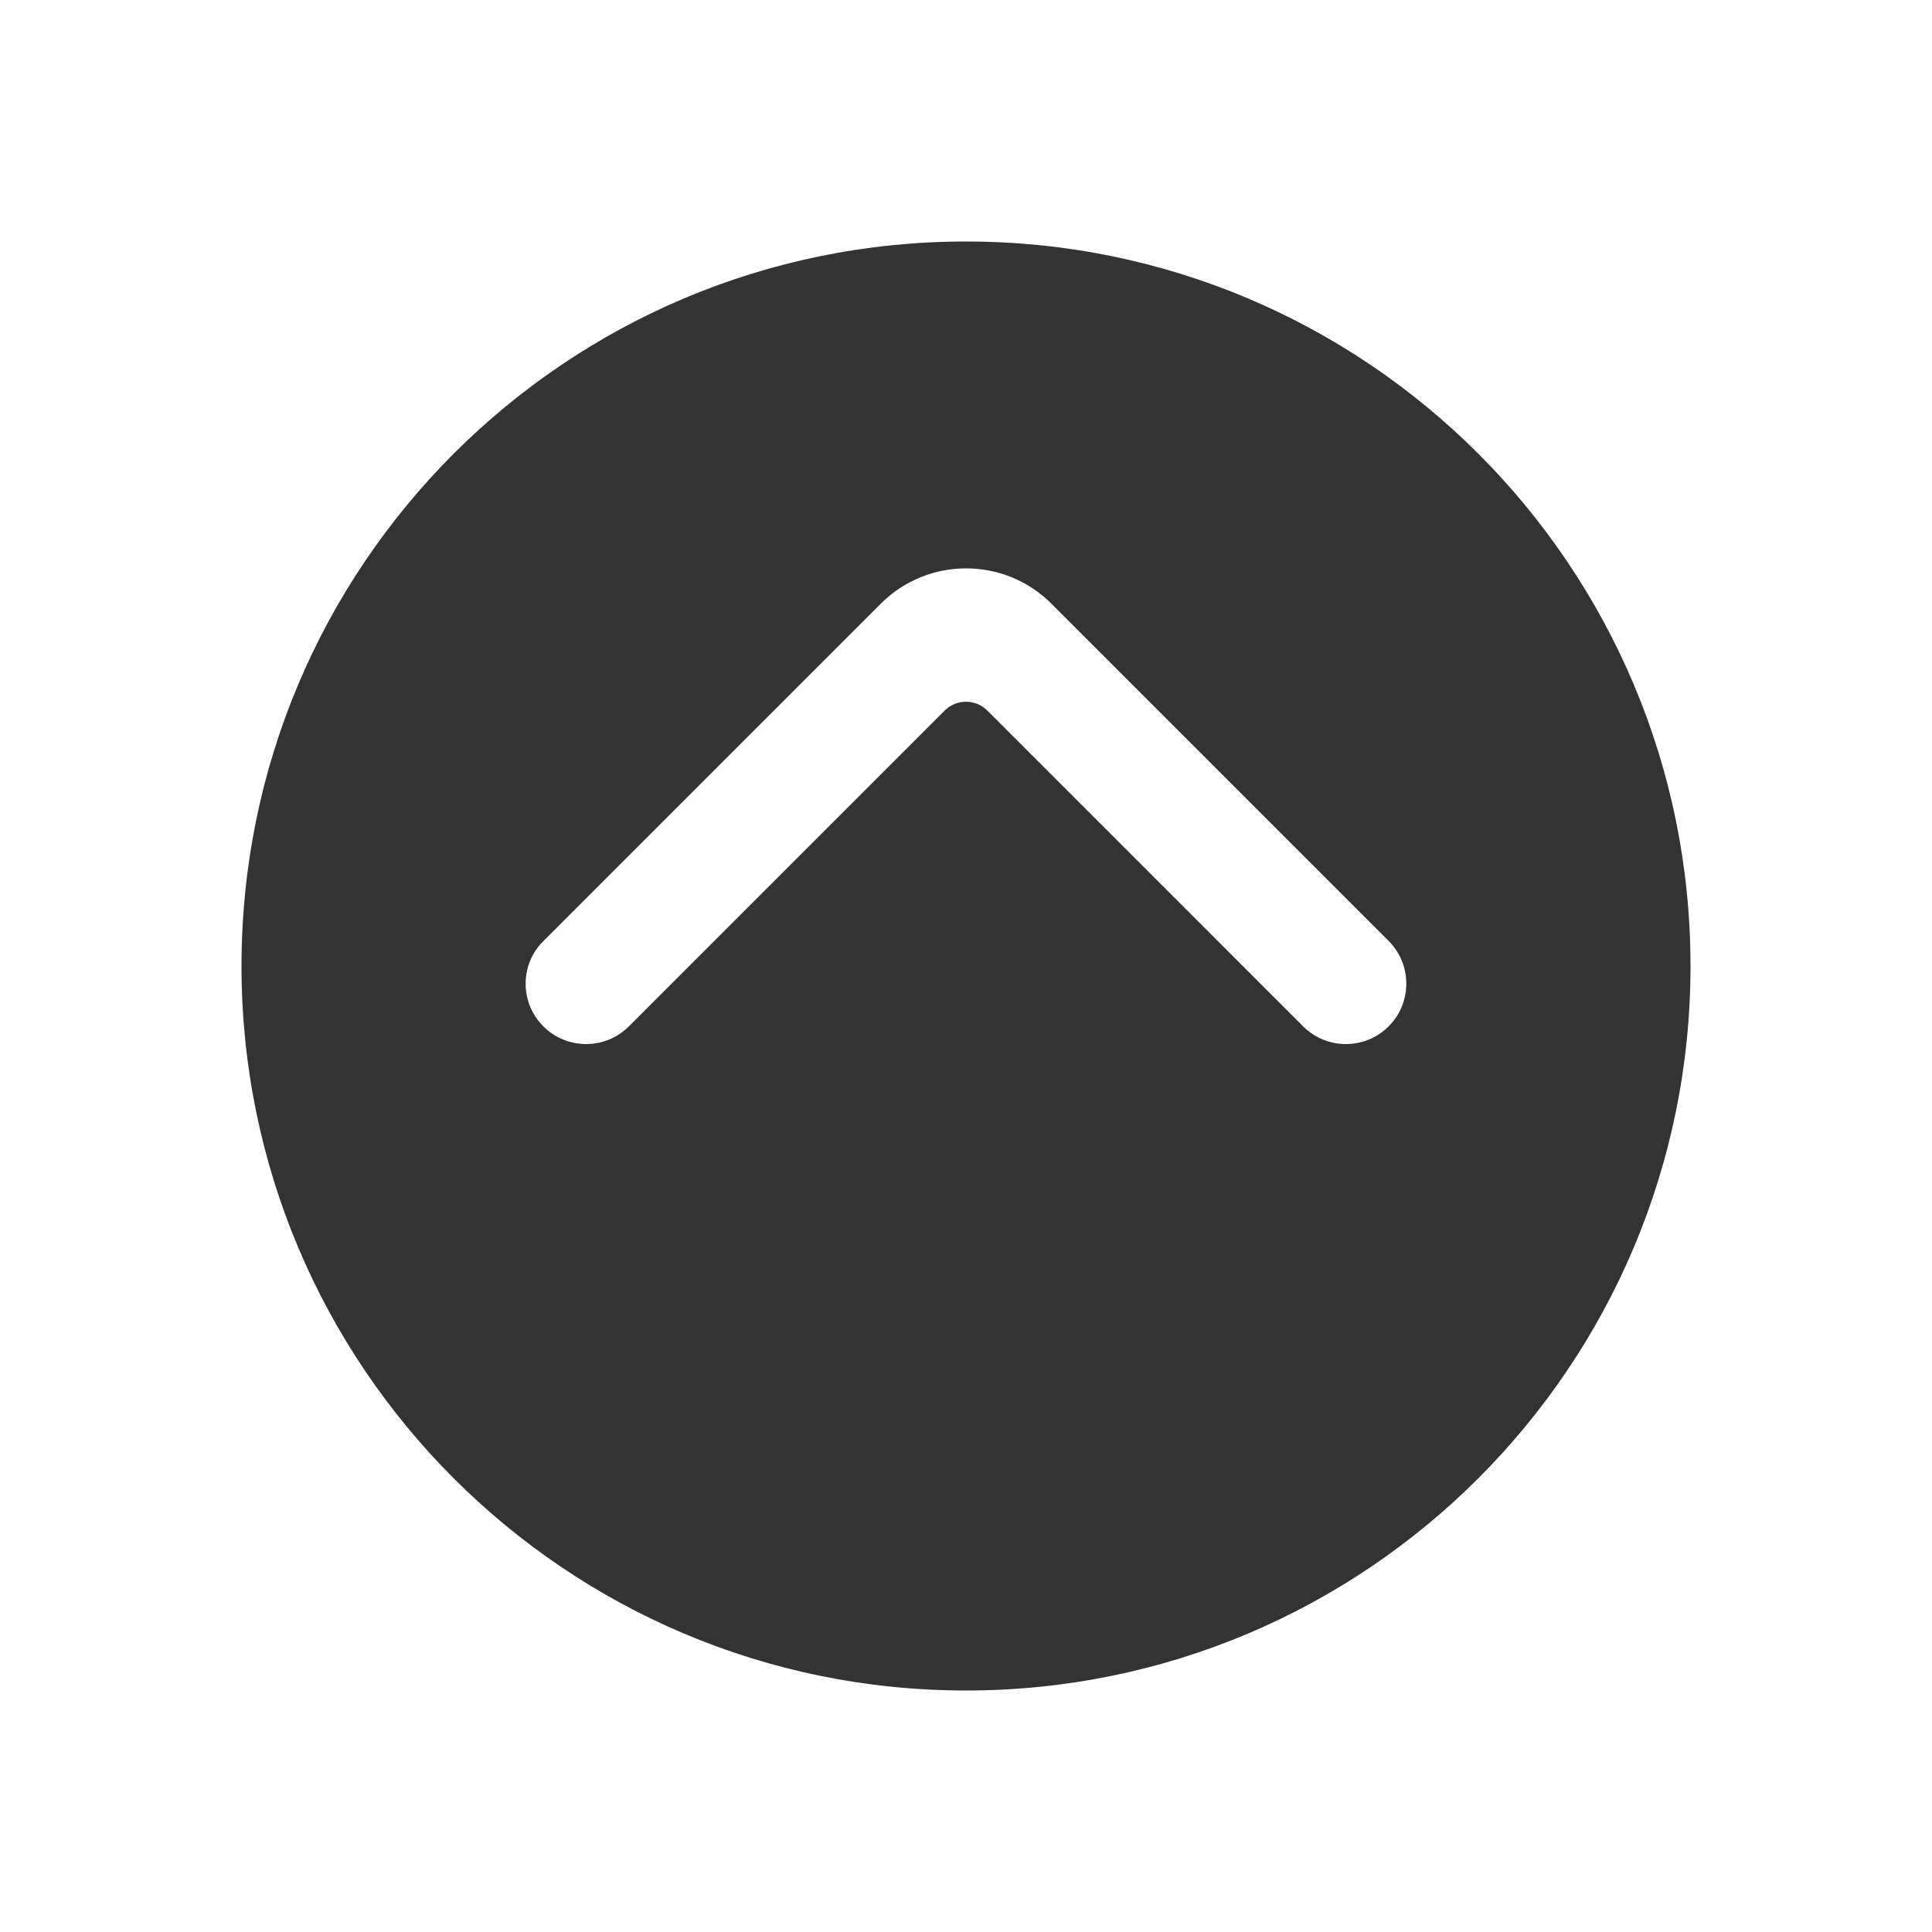 <?xml version="1.0" standalone="no"?><!DOCTYPE svg PUBLIC "-//W3C//DTD SVG 1.1//EN" "http://www.w3.org/Graphics/SVG/1.1/DTD/svg11.dtd"><svg class="icon" width="200px" height="200.00px" viewBox="0 0 1024 1024" version="1.1" xmlns="http://www.w3.org/2000/svg"><path fill="#333333" d="M512 128c-212.1 0-384 171.9-384 384s171.9 384 384 384 384-171.9 384-384-171.9-384-384-384z m224 416c-12.5 12.5-32.8 12.5-45.3 0L523.3 376.6c-6.2-6.2-16.4-6.2-22.6 0L333.3 544c-12.5 12.5-32.8 12.5-45.3 0-6.3-6.3-9.4-14.4-9.4-22.6s3.1-16.4 9.4-22.6L466.8 320c25-25 65.5-25 90.5 0L736 498.7c12.5 12.5 12.5 32.8 0 45.3z" /></svg>
